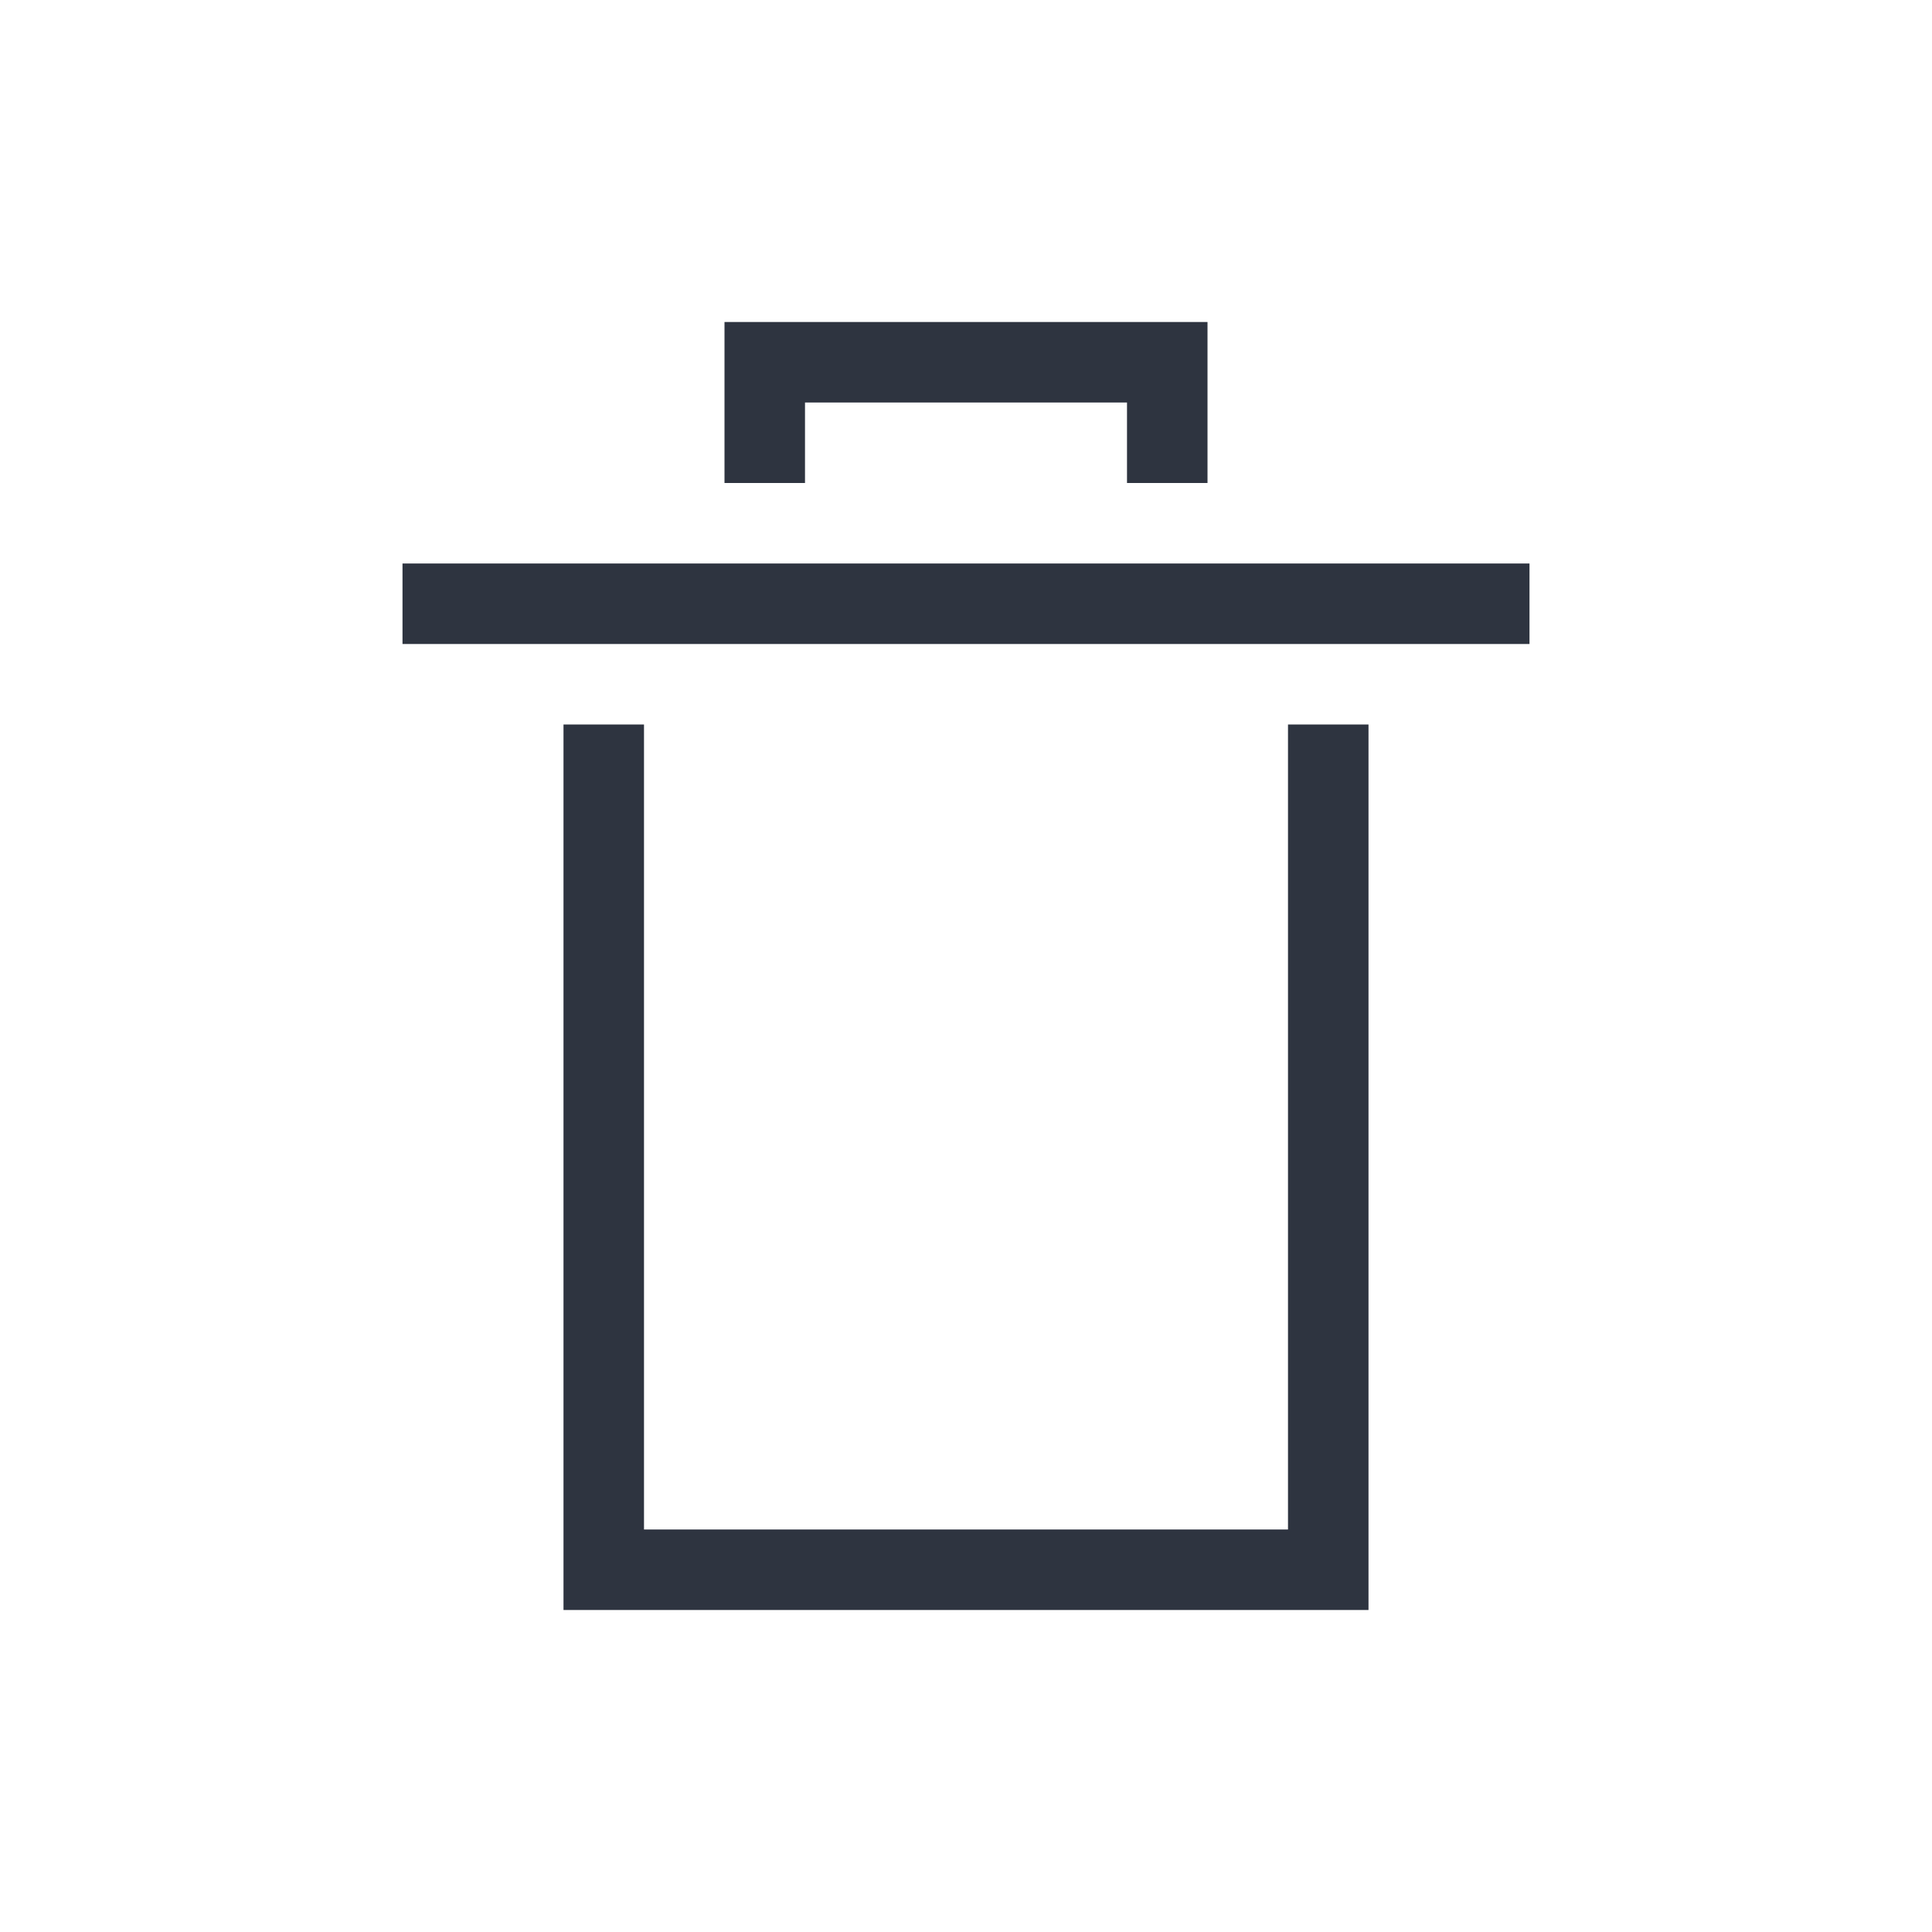 <svg viewBox="0 0 24 24" xmlns="http://www.w3.org/2000/svg">
 <defs>
  <style type="text/css">.ColorScheme-Text {
        color:#2e3440;
      }</style>
 </defs>
 <path class="ColorScheme-Text" d="m9 4v2h1v-1h4v1h1v-2h-6zm-4 3v1h14v-1h-14zm2 2v11h10v-11h-1v10h-8v-10h-1z" fill="currentColor"/>
</svg>
